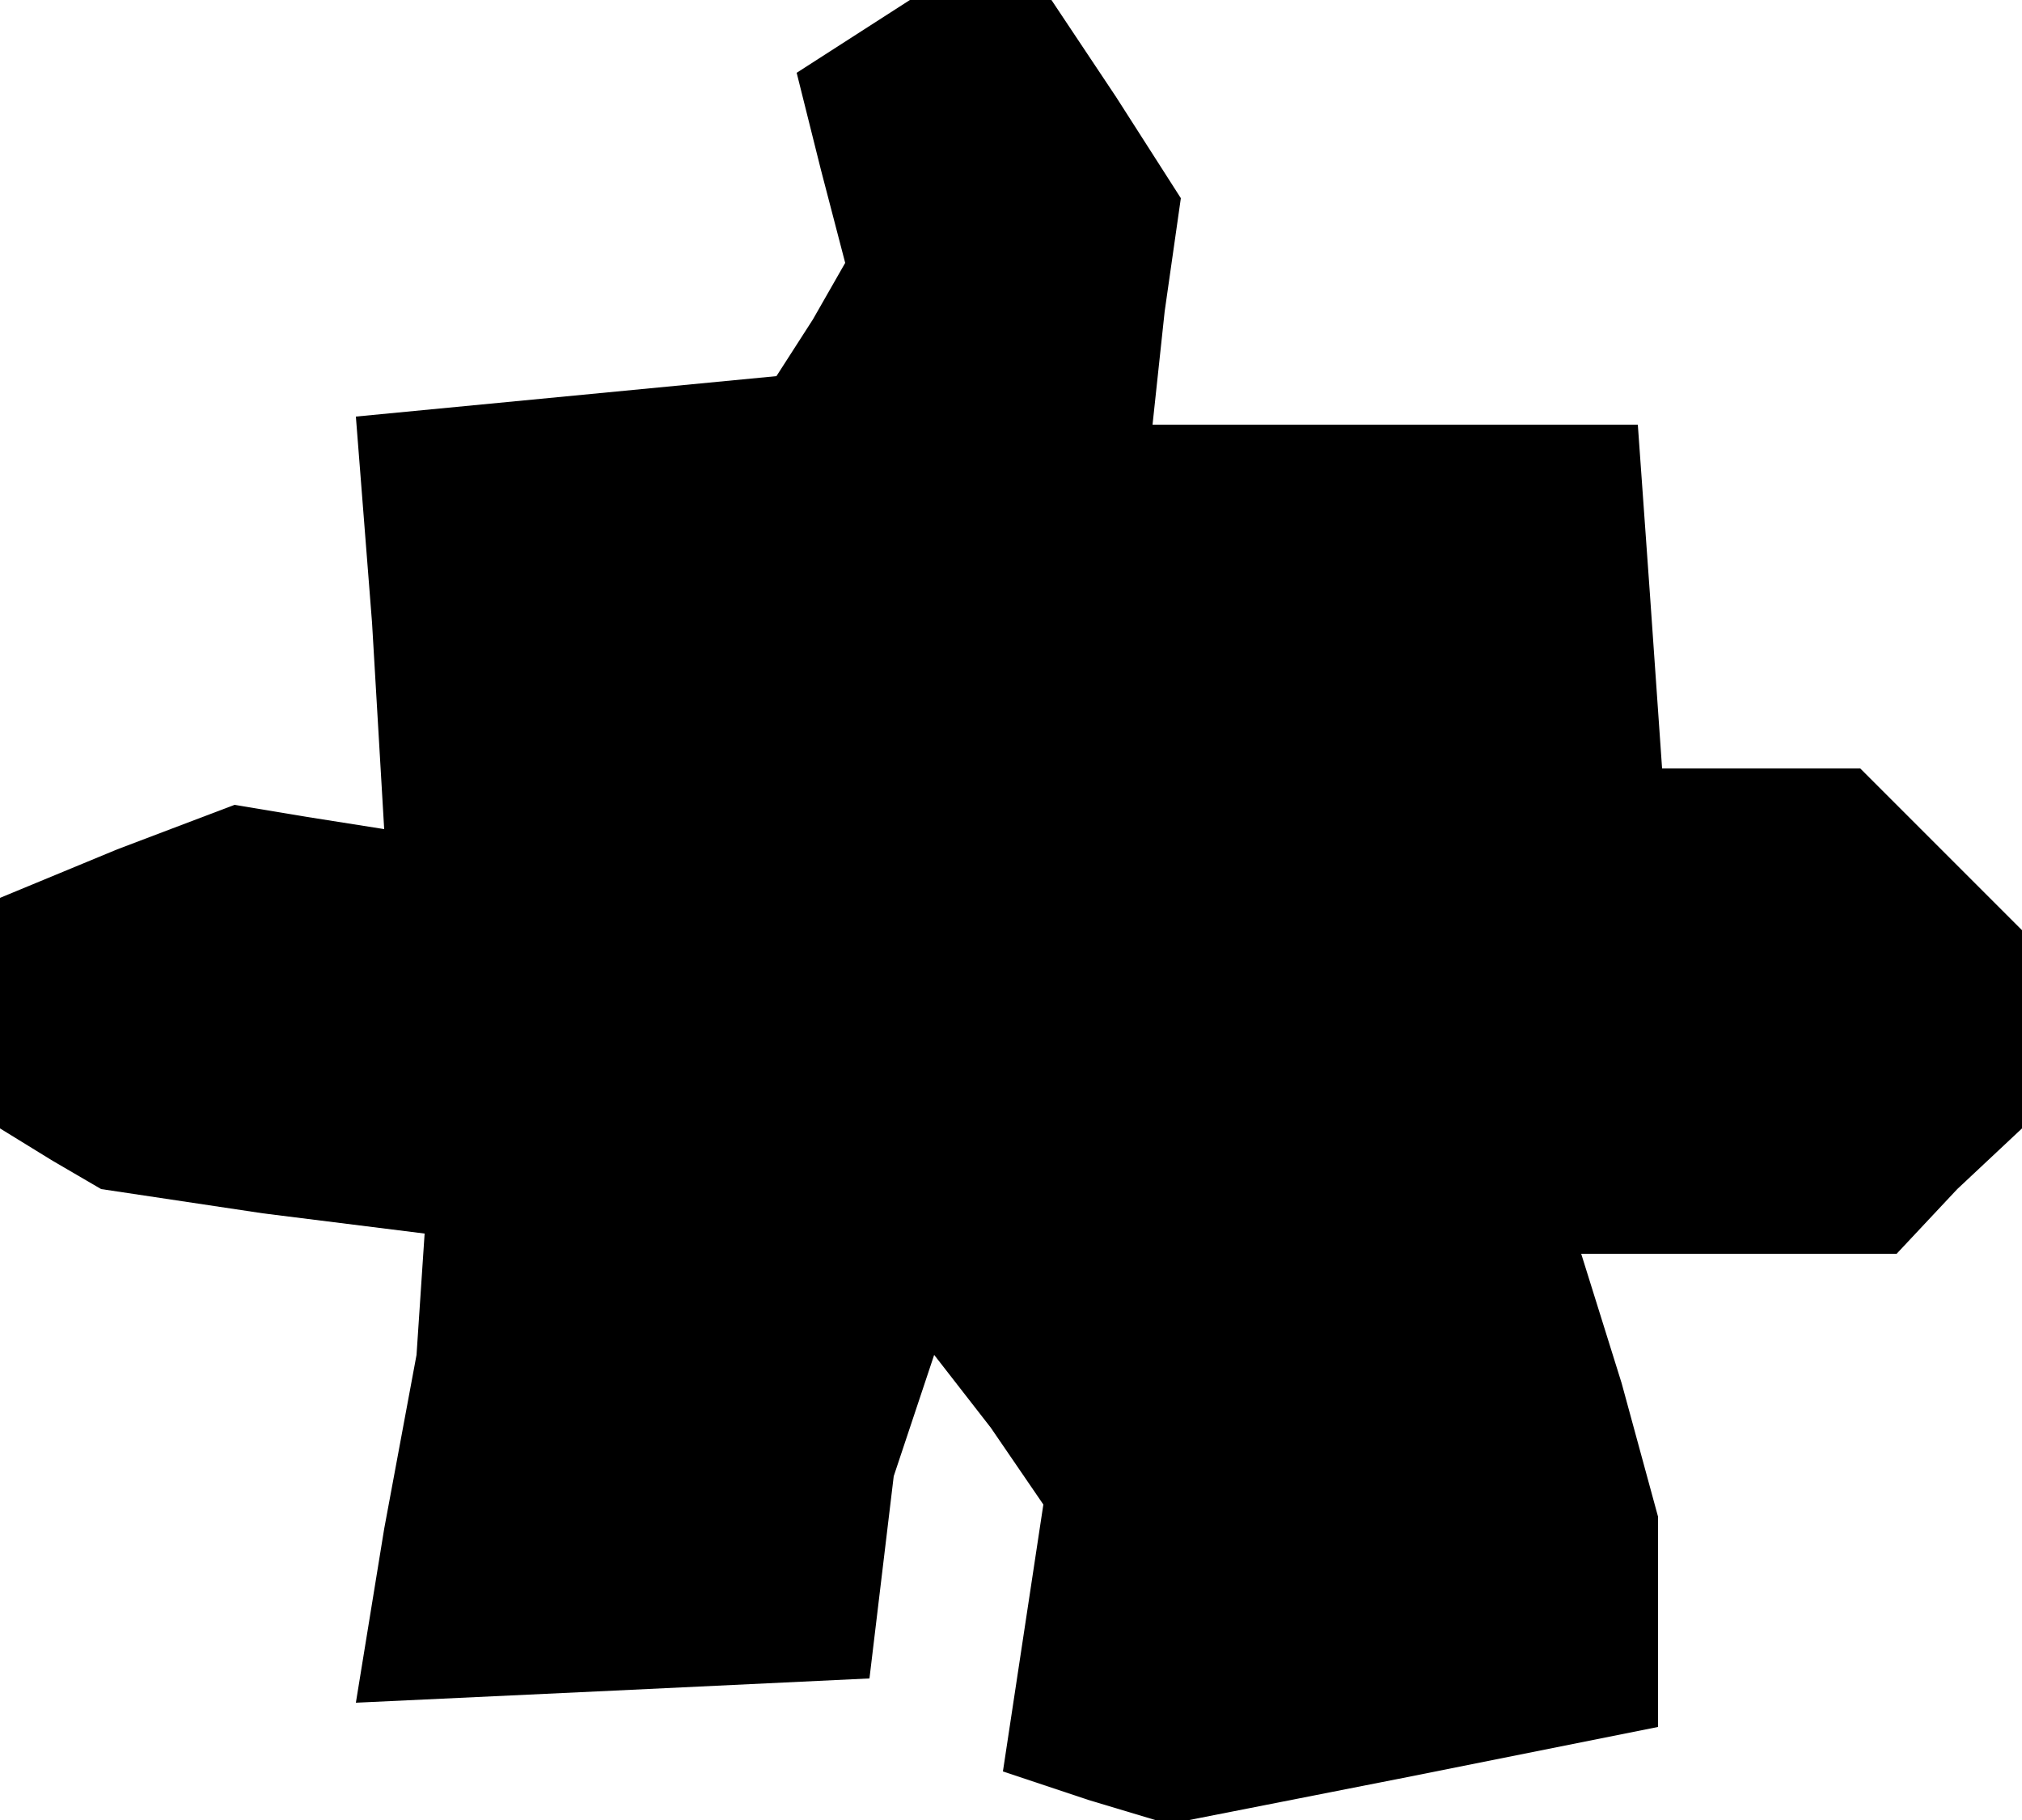 <?xml version="1.0" standalone="no"?>
<!DOCTYPE svg PUBLIC "-//W3C//DTD SVG 20010904//EN"
 "http://www.w3.org/TR/2001/REC-SVG-20010904/DTD/svg10.dtd">
<svg version="1.0" xmlns="http://www.w3.org/2000/svg"
 width="50pt" height="45pt" viewBox="0 0 50 45"
 preserveAspectRatio="xMidYMid meet">
<g transform="translate(0,45) scale(0.1,-0.1)"
fill="#000000" stroke="none">
<path d="M211 441 l-14 -9 6 -24 6 -23 -8 -14 -9 -14 -52 -5 -52 -5 4 -51 3
-51 -19 3 -18 3 -29 -11 -29 -12 0 -29 0 -28 13 -8 12 -7 40 -6 40 -5 -1 -15
-1 -15 -8 -43 -7 -43 64 3 63 3 3 25 3 25 5 15 5 15 14 -18 13 -19 -5 -33 -5
-33 21 -7 20 -6 61 12 60 12 0 26 0 26 -9 33 -10 32 39 0 39 0 15 16 16 15 0
25 0 24 -20 20 -20 20 -24 0 -25 0 -3 43 -3 42 -60 0 -60 0 3 28 4 28 -16 25
-16 24 -18 0 -17 0 -14 -9z"/>
</g>
</svg>
